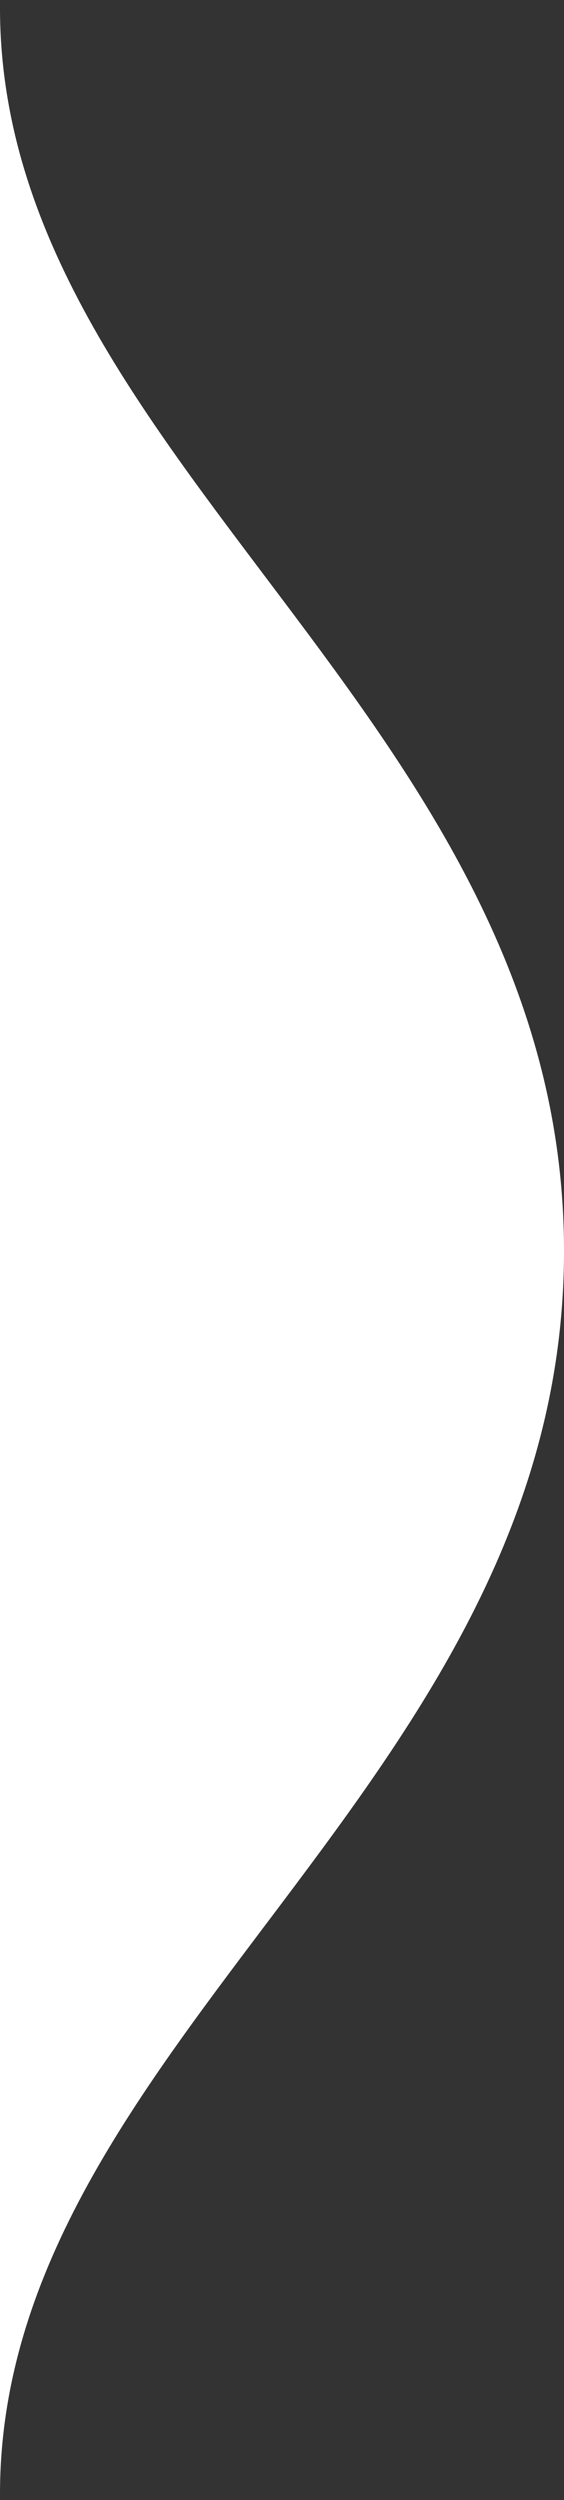 <svg width="40" height="177" viewBox="0 0 40 177" fill="none" xmlns="http://www.w3.org/2000/svg">
<rect x="0" y="0" width="40" height="177" fill="#333333" stroke="none"/>
<path d="M40 88.562C40 50.813 1.25889e-05 32.562 1.53864e-05 0.562L0 176.562C2.79753e-06 144.562 40 126.312 40 88.562Z" fill="white"/>
</svg>

